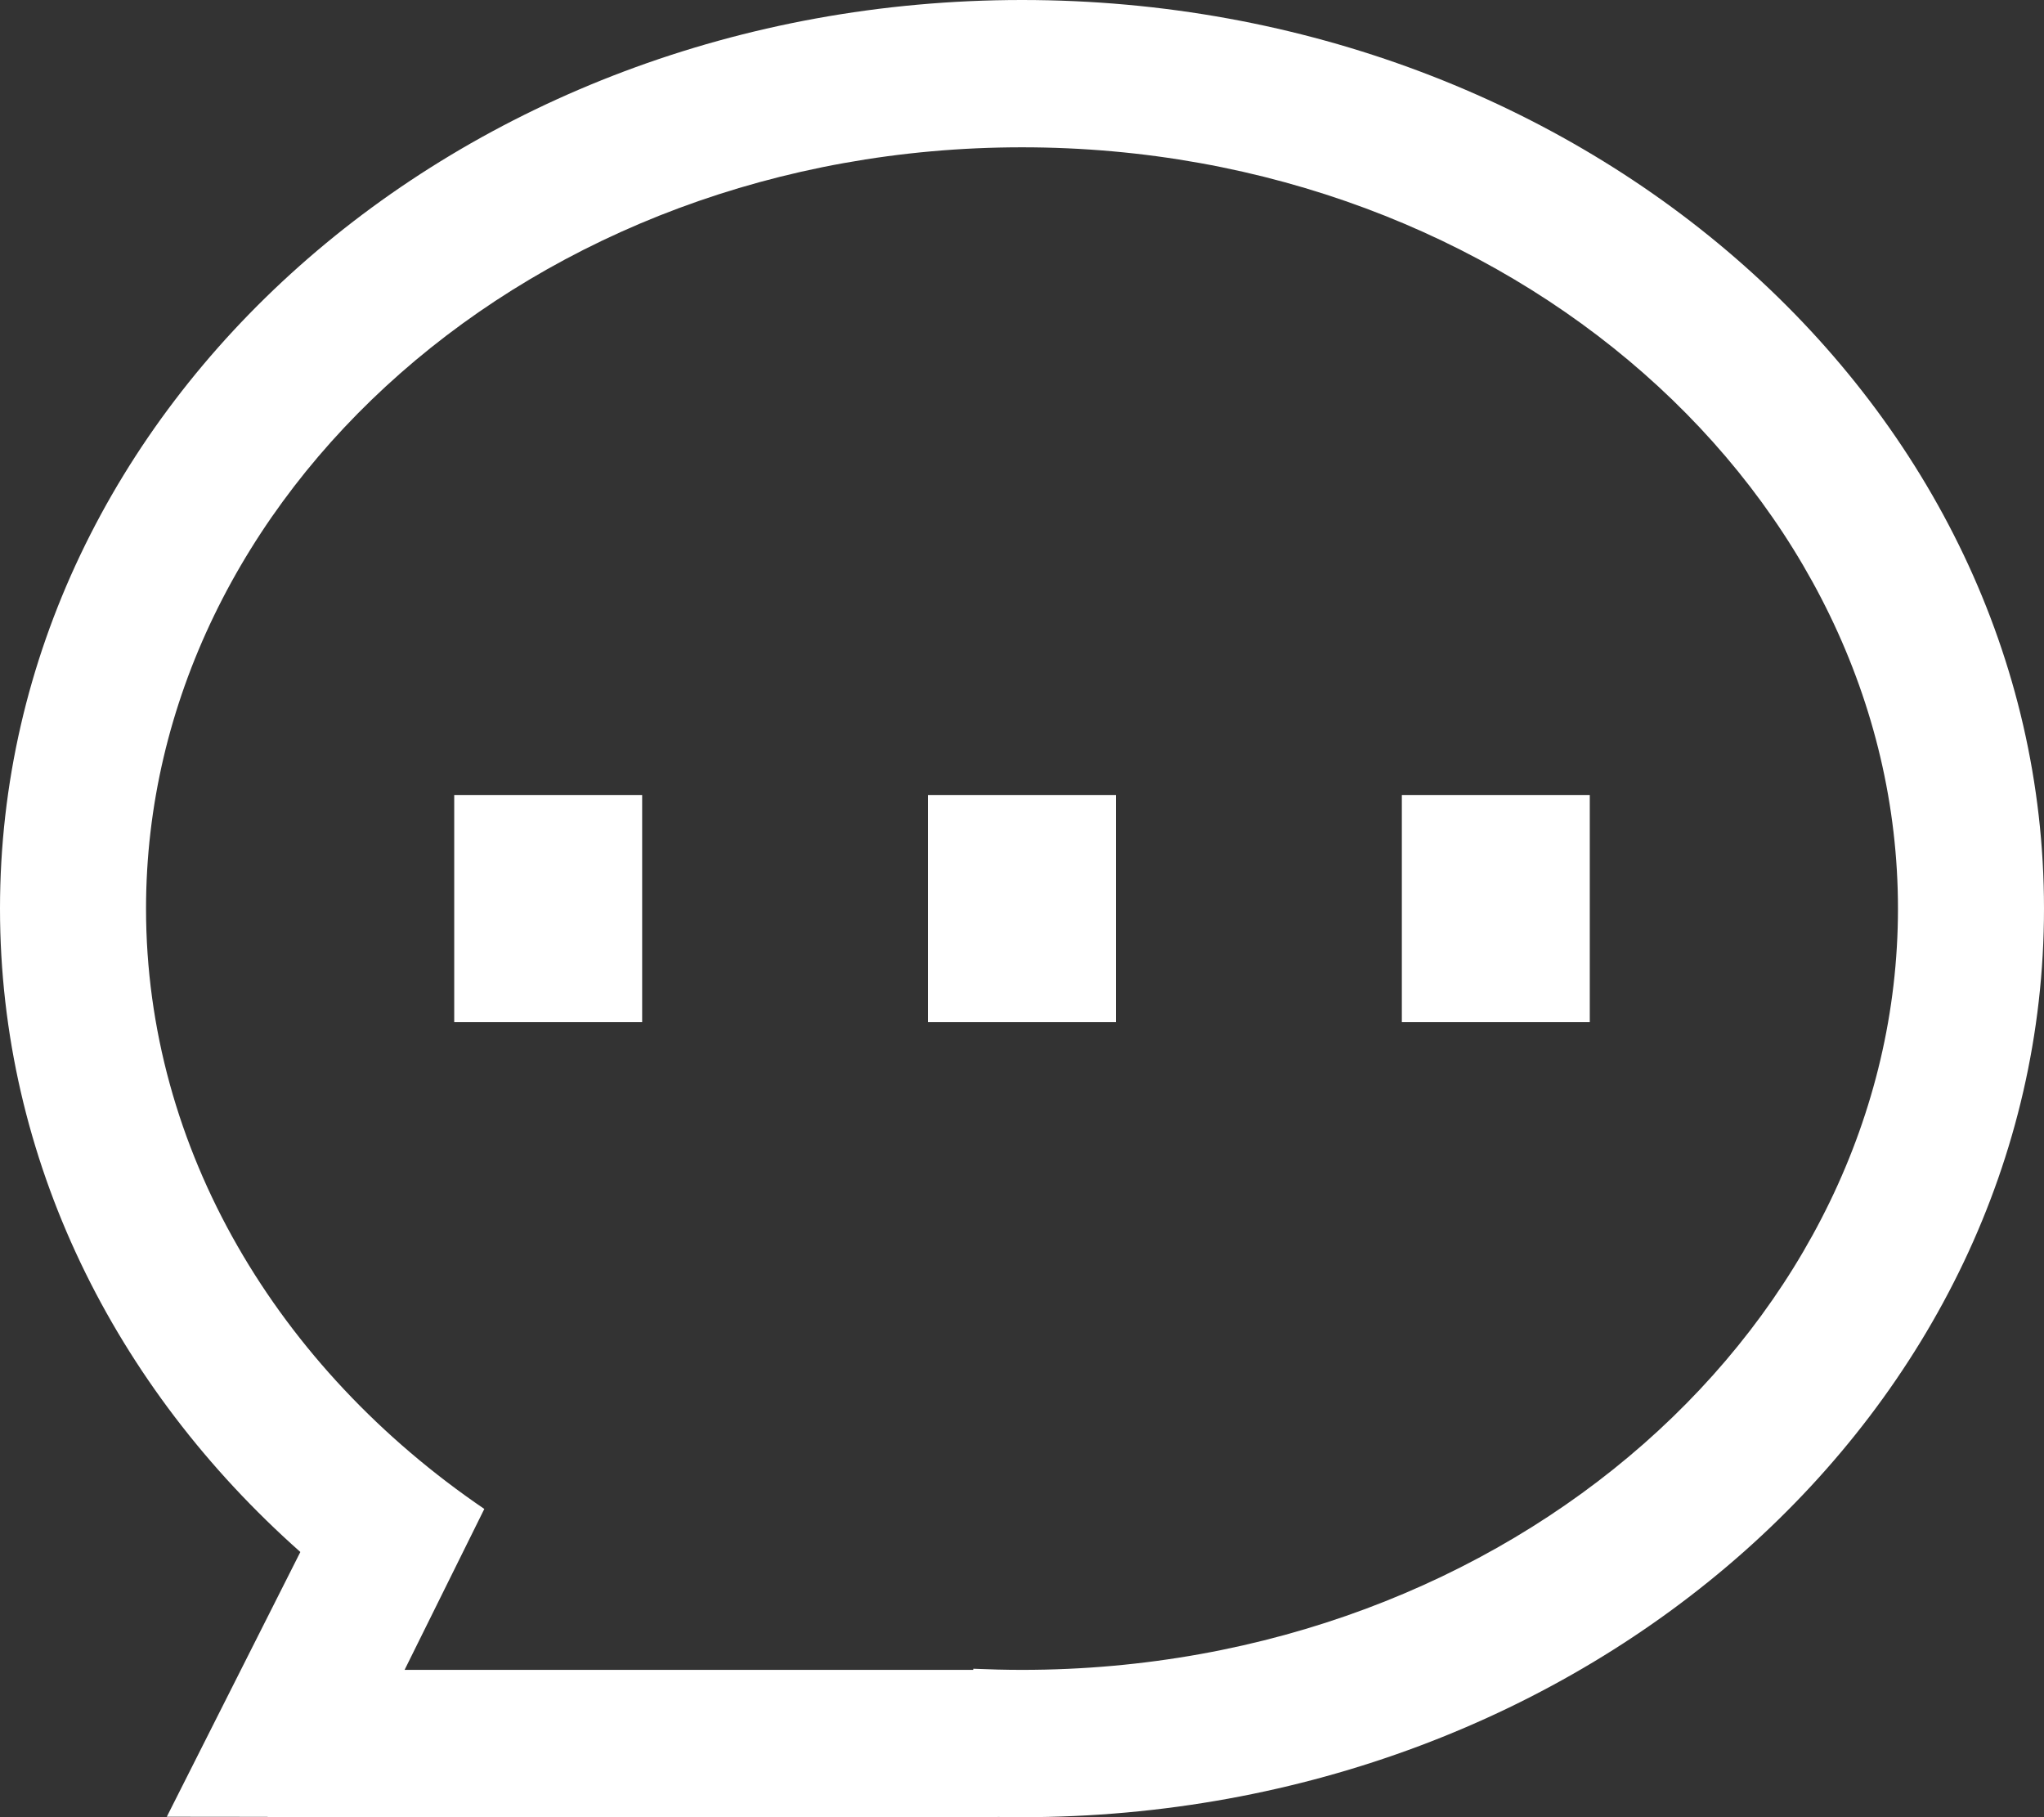 <?xml version="1.0" encoding="UTF-8"?>
<svg width="18px" height="16px" viewBox="0 0 18 16" version="1.1" xmlns="http://www.w3.org/2000/svg" xmlns:xlink="http://www.w3.org/1999/xlink">
    <rect x="0" y="0" width="18" height="16" fill="#333333" stroke="none"/>
    <!-- Generator: Sketch 52.6 (67491) - http://www.bohemiancoding.com/sketch -->
    <title>details_ft_icon3</title>
    <desc>Created with Sketch.</desc>
    <g id="details_ft_icon3" stroke="none" stroke-width="1" fill="none" fill-rule="evenodd">
        <path d="M8.786,15.998 L8.786,16 L2.357,16 L2.357,15.997 L1.469,15.996 L2.645,13.665 C1.011,12.217 8.52651283e-14,10.213 8.52651283e-14,8 C8.52651283e-14,3.582 4.029,-6.39488462e-14 9,-6.39488462e-14 C13.971,-6.39488462e-14 18,3.582 18,8 C18,12.418 13.971,16 9,16 C8.928,16 8.857,15.999 8.786,15.998 Z M8.571,14.693 C8.713,14.699 8.856,14.703 9,14.703 C13.312,14.703 16.714,11.632 16.714,8 C16.714,4.368 13.312,1.297 9,1.297 C4.688,1.297 1.286,4.368 1.286,8 C1.286,10.119 2.444,12.047 4.265,13.286 L3.563,14.703 L8.571,14.703 L8.571,14.693 Z M12.345,7 L14,7 L14,9 L12.345,9 L12.345,7 L12.345,7 Z M8.172,7 L9.828,7 L9.828,9 L8.172,9 L8.172,7 L8.172,7 Z M4,7 L5.655,7 L5.655,9 L4,9 L4,7 L4,7 Z" id="Combined-Shape" fill="#FFFFFF" fill-rule="nonzero"></path>
    </g>
</svg>